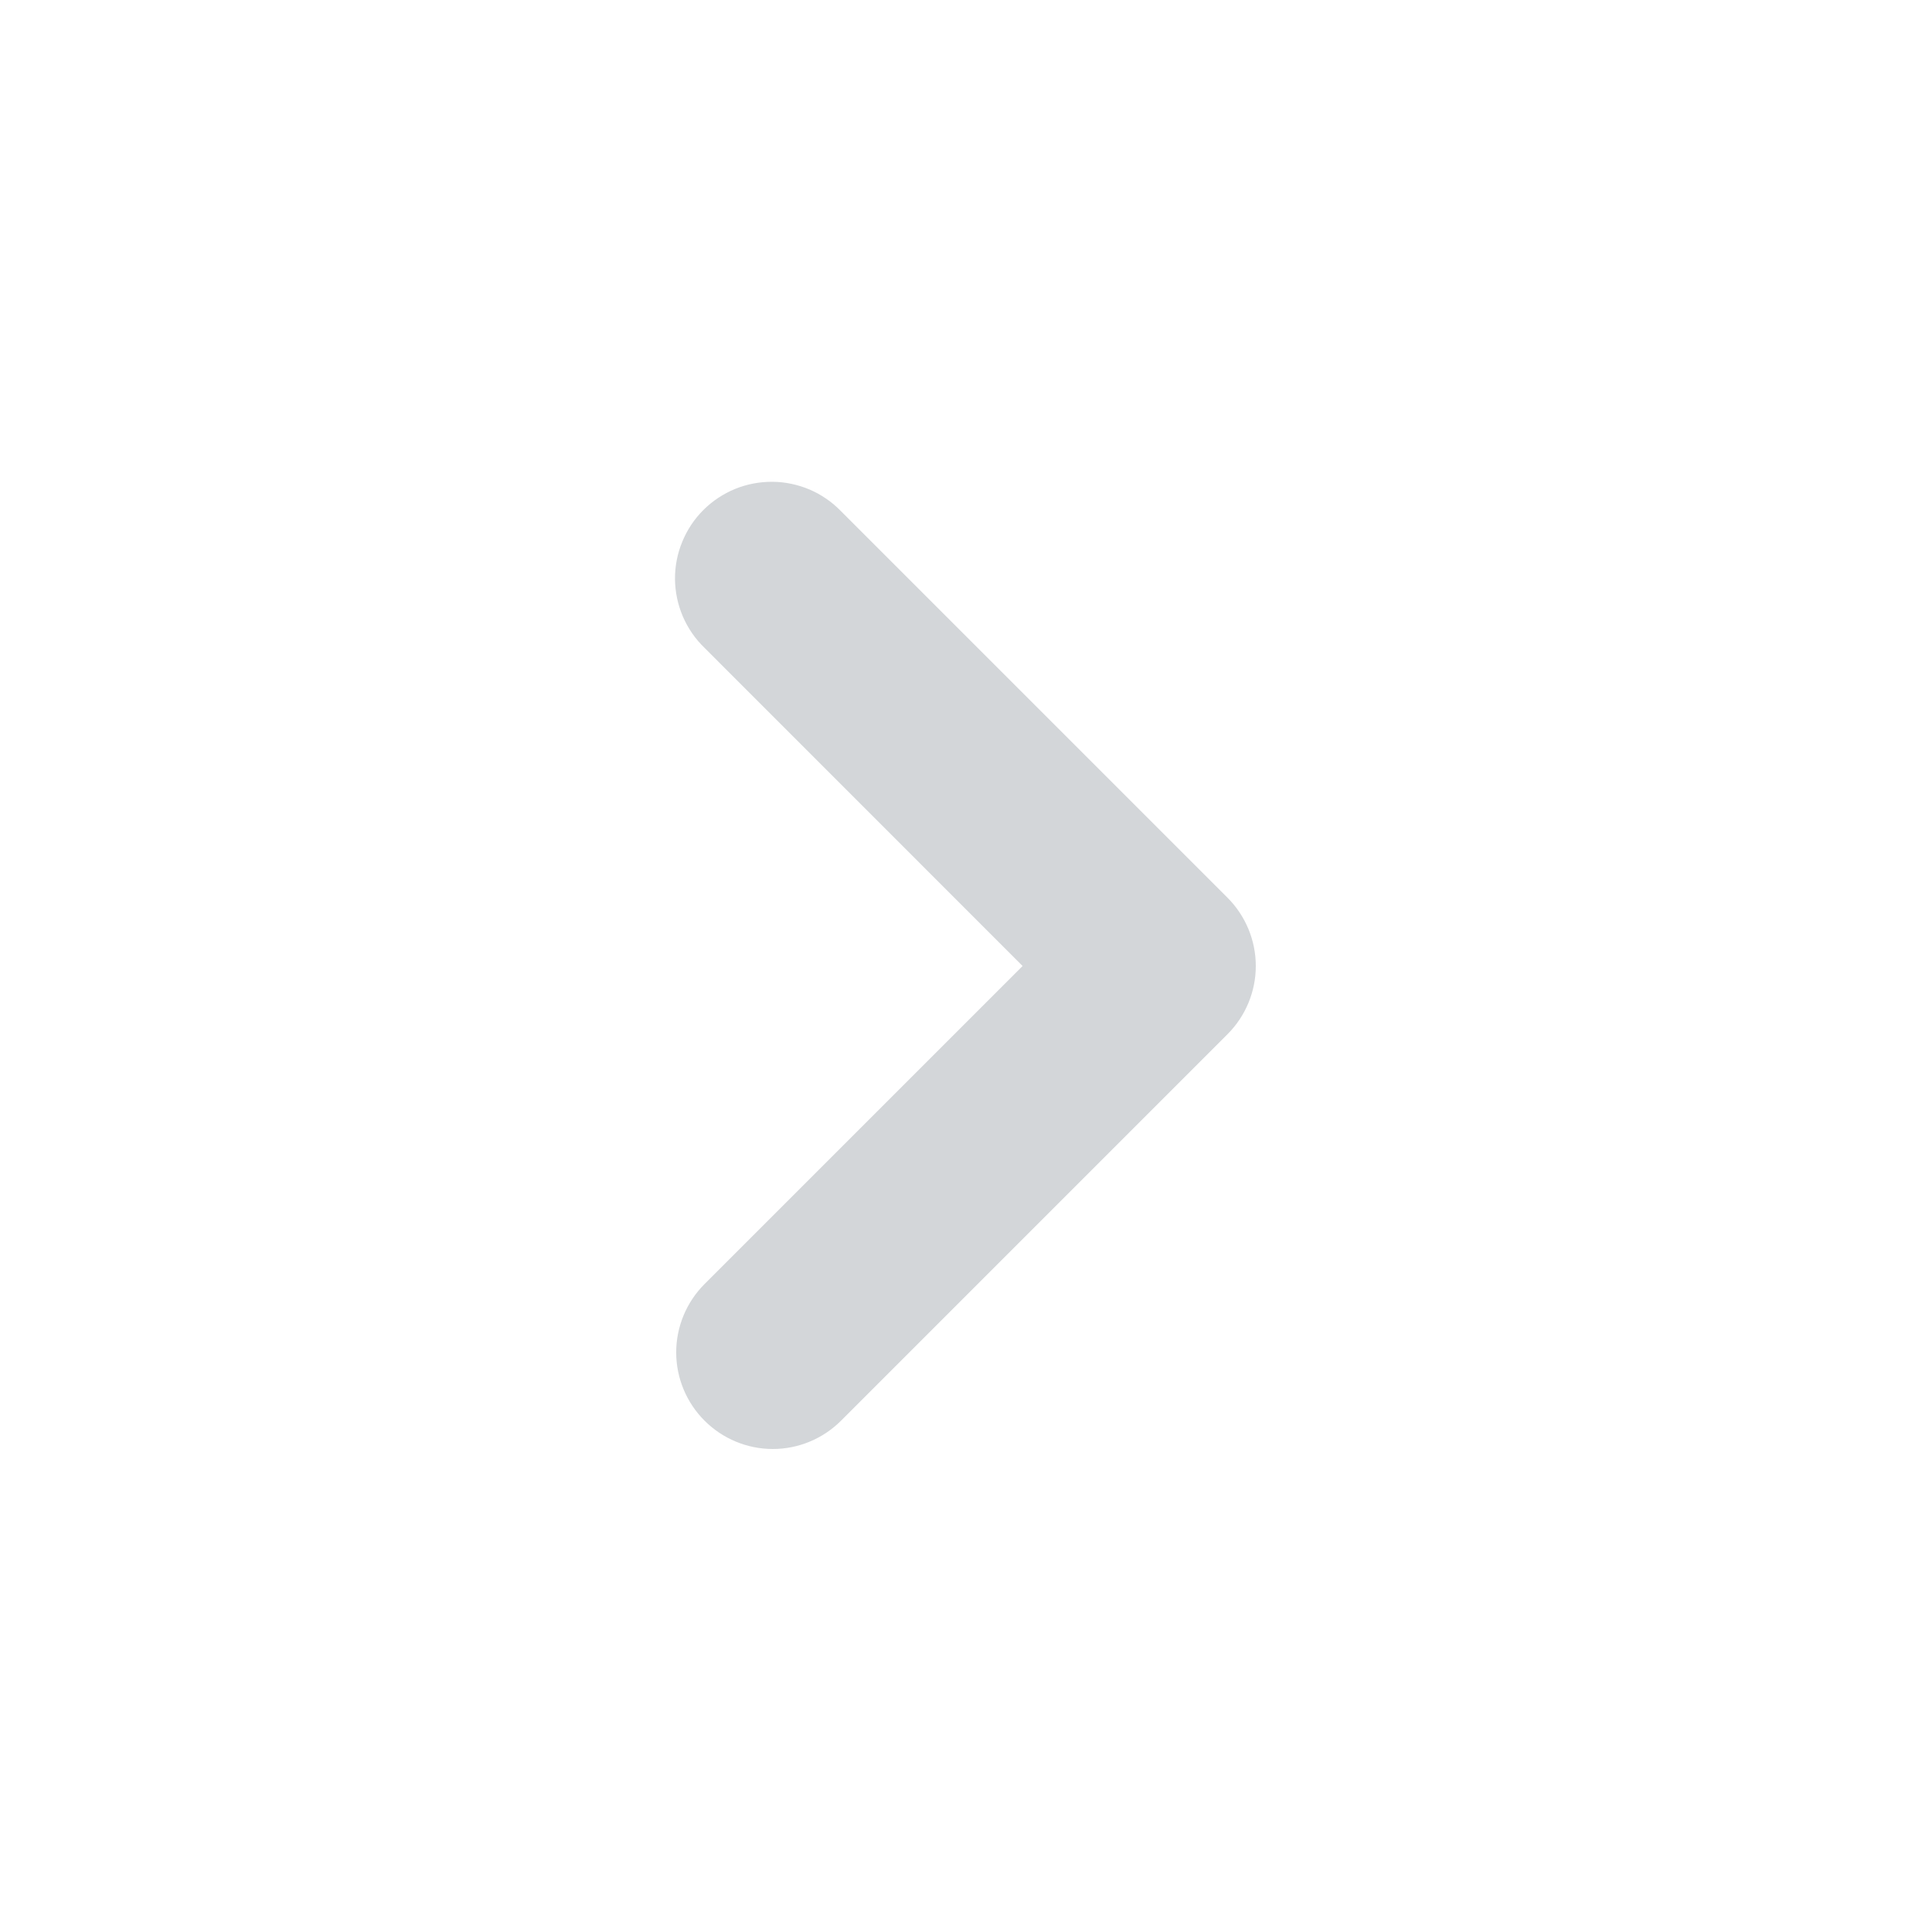 <svg width="24" height="24" viewBox="0 0 24 24" fill="none" xmlns="http://www.w3.org/2000/svg">
<path fillRule="evenodd" clipRule="evenodd" d="M8.752 17.648C8.527 17.423 8.4 17.118 8.4 16.8C8.4 16.482 8.527 16.176 8.752 15.951L12.703 12L8.752 8.048C8.637 7.937 8.546 7.805 8.483 7.659C8.42 7.512 8.387 7.355 8.385 7.195C8.384 7.036 8.414 6.878 8.475 6.731C8.535 6.583 8.624 6.449 8.737 6.336C8.849 6.224 8.983 6.135 9.131 6.074C9.278 6.014 9.436 5.984 9.596 5.985C9.755 5.986 9.912 6.02 10.059 6.082C10.205 6.145 10.338 6.237 10.448 6.351L15.248 11.151C15.473 11.376 15.6 11.682 15.6 12C15.6 12.318 15.473 12.623 15.248 12.848L10.448 17.648C10.223 17.873 9.918 18 9.6 18C9.282 18 8.977 17.873 8.752 17.648Z" fill="#D3D6D9"/>
</svg>
